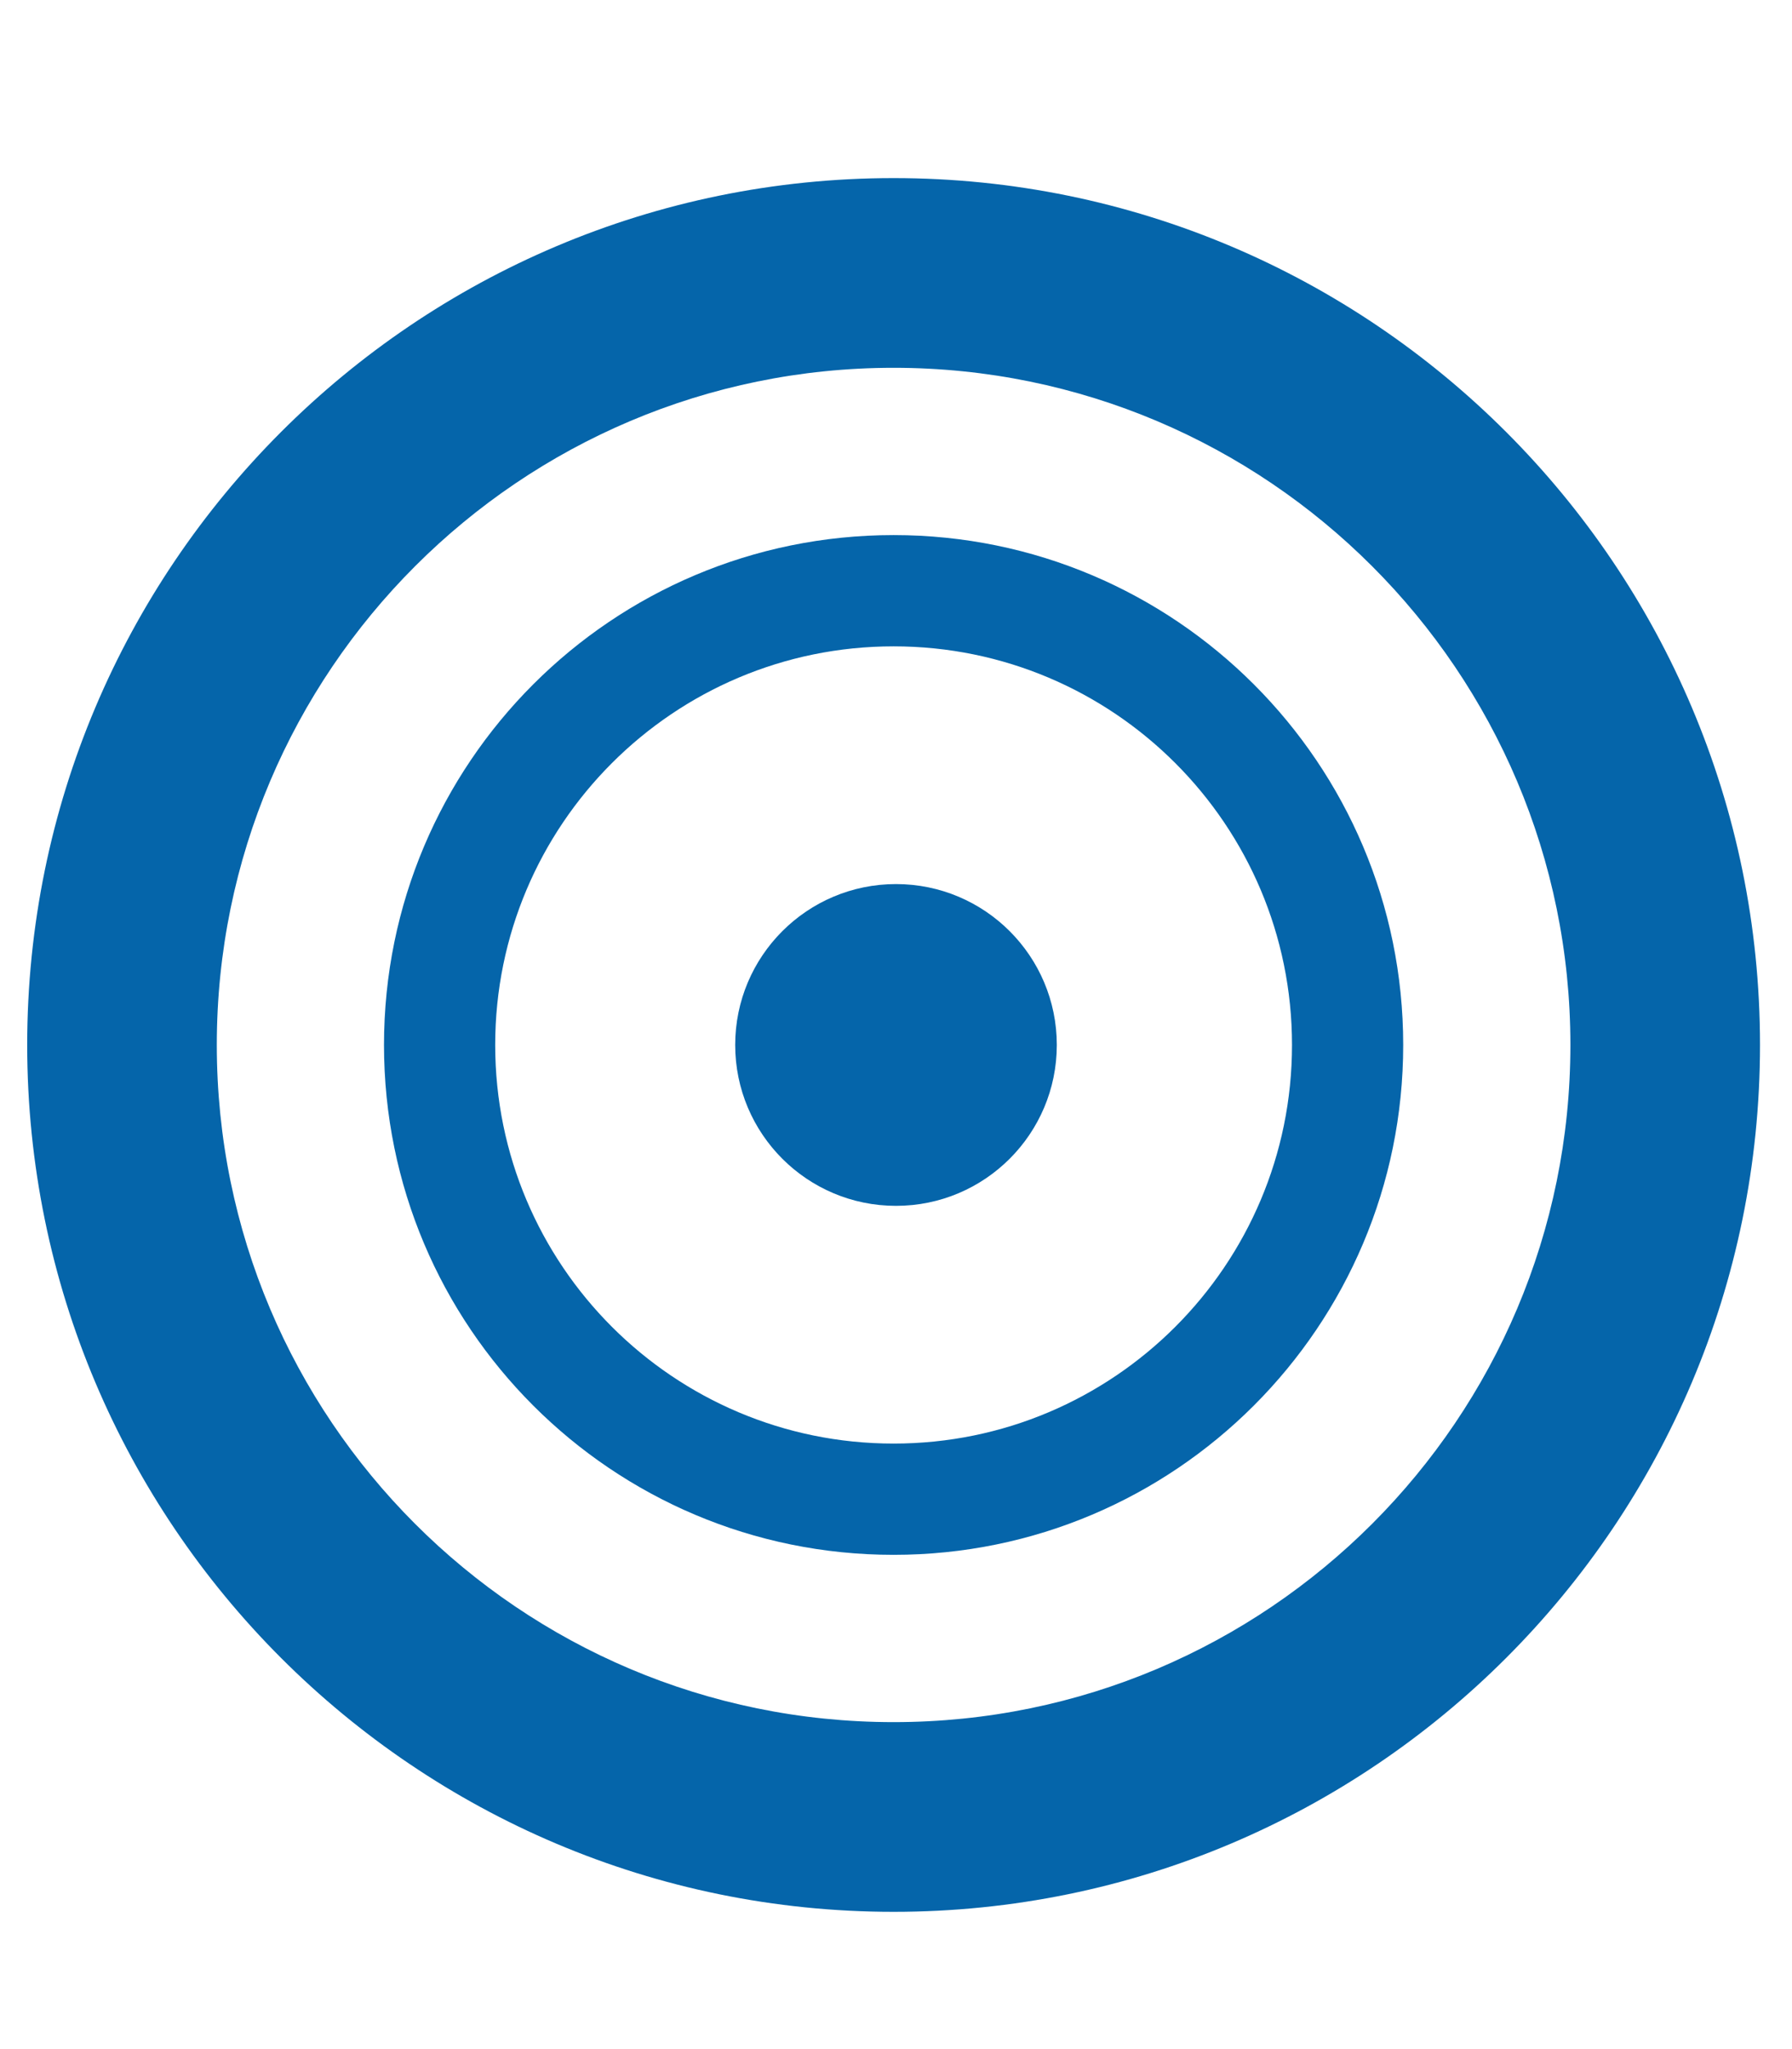 <?xml version="1.0" encoding="utf-8"?>
<!-- Generator: Adobe Illustrator 26.4.1, SVG Export Plug-In . SVG Version: 6.00 Build 0)  -->
<svg version="1.1" id="Layer_1" xmlns="http://www.w3.org/2000/svg" xmlns:xlink="http://www.w3.org/1999/xlink" x="0px" y="0px"
	 viewBox="0 0 448 512" style="enable-background:new 0 0 448 512;" xml:space="preserve">
<style type="text/css">
	.st0{fill:#0565AA;}
</style>
<path class="st0" d="M223.4,44.5c-119.6,0-216.6,97-216.6,216.6s97,216.6,216.6,216.6S440,380.7,440,261.1S343,44.5,223.4,44.5z
	 M223.4,430.3c-93.5,0-169.2-75.8-169.2-169.2S130,91.9,223.4,91.9s169.2,75.8,169.2,169.2S316.9,430.3,223.4,430.3z"/>
<path class="st0" d="M223.4,133.7C153,133.7,96,190.7,96,261.1S153,388.5,223.4,388.5s127.4-57.1,127.4-127.4
	S293.8,133.7,223.4,133.7z M223.4,360.7c-55,0-99.6-44.6-99.6-99.6s44.6-99.6,99.6-99.6s99.6,44.6,99.6,99.6
	S278.4,360.7,223.4,360.7z"/>
<circle class="st0" cx="224" cy="261.1" r="40.2"/>
</svg>

